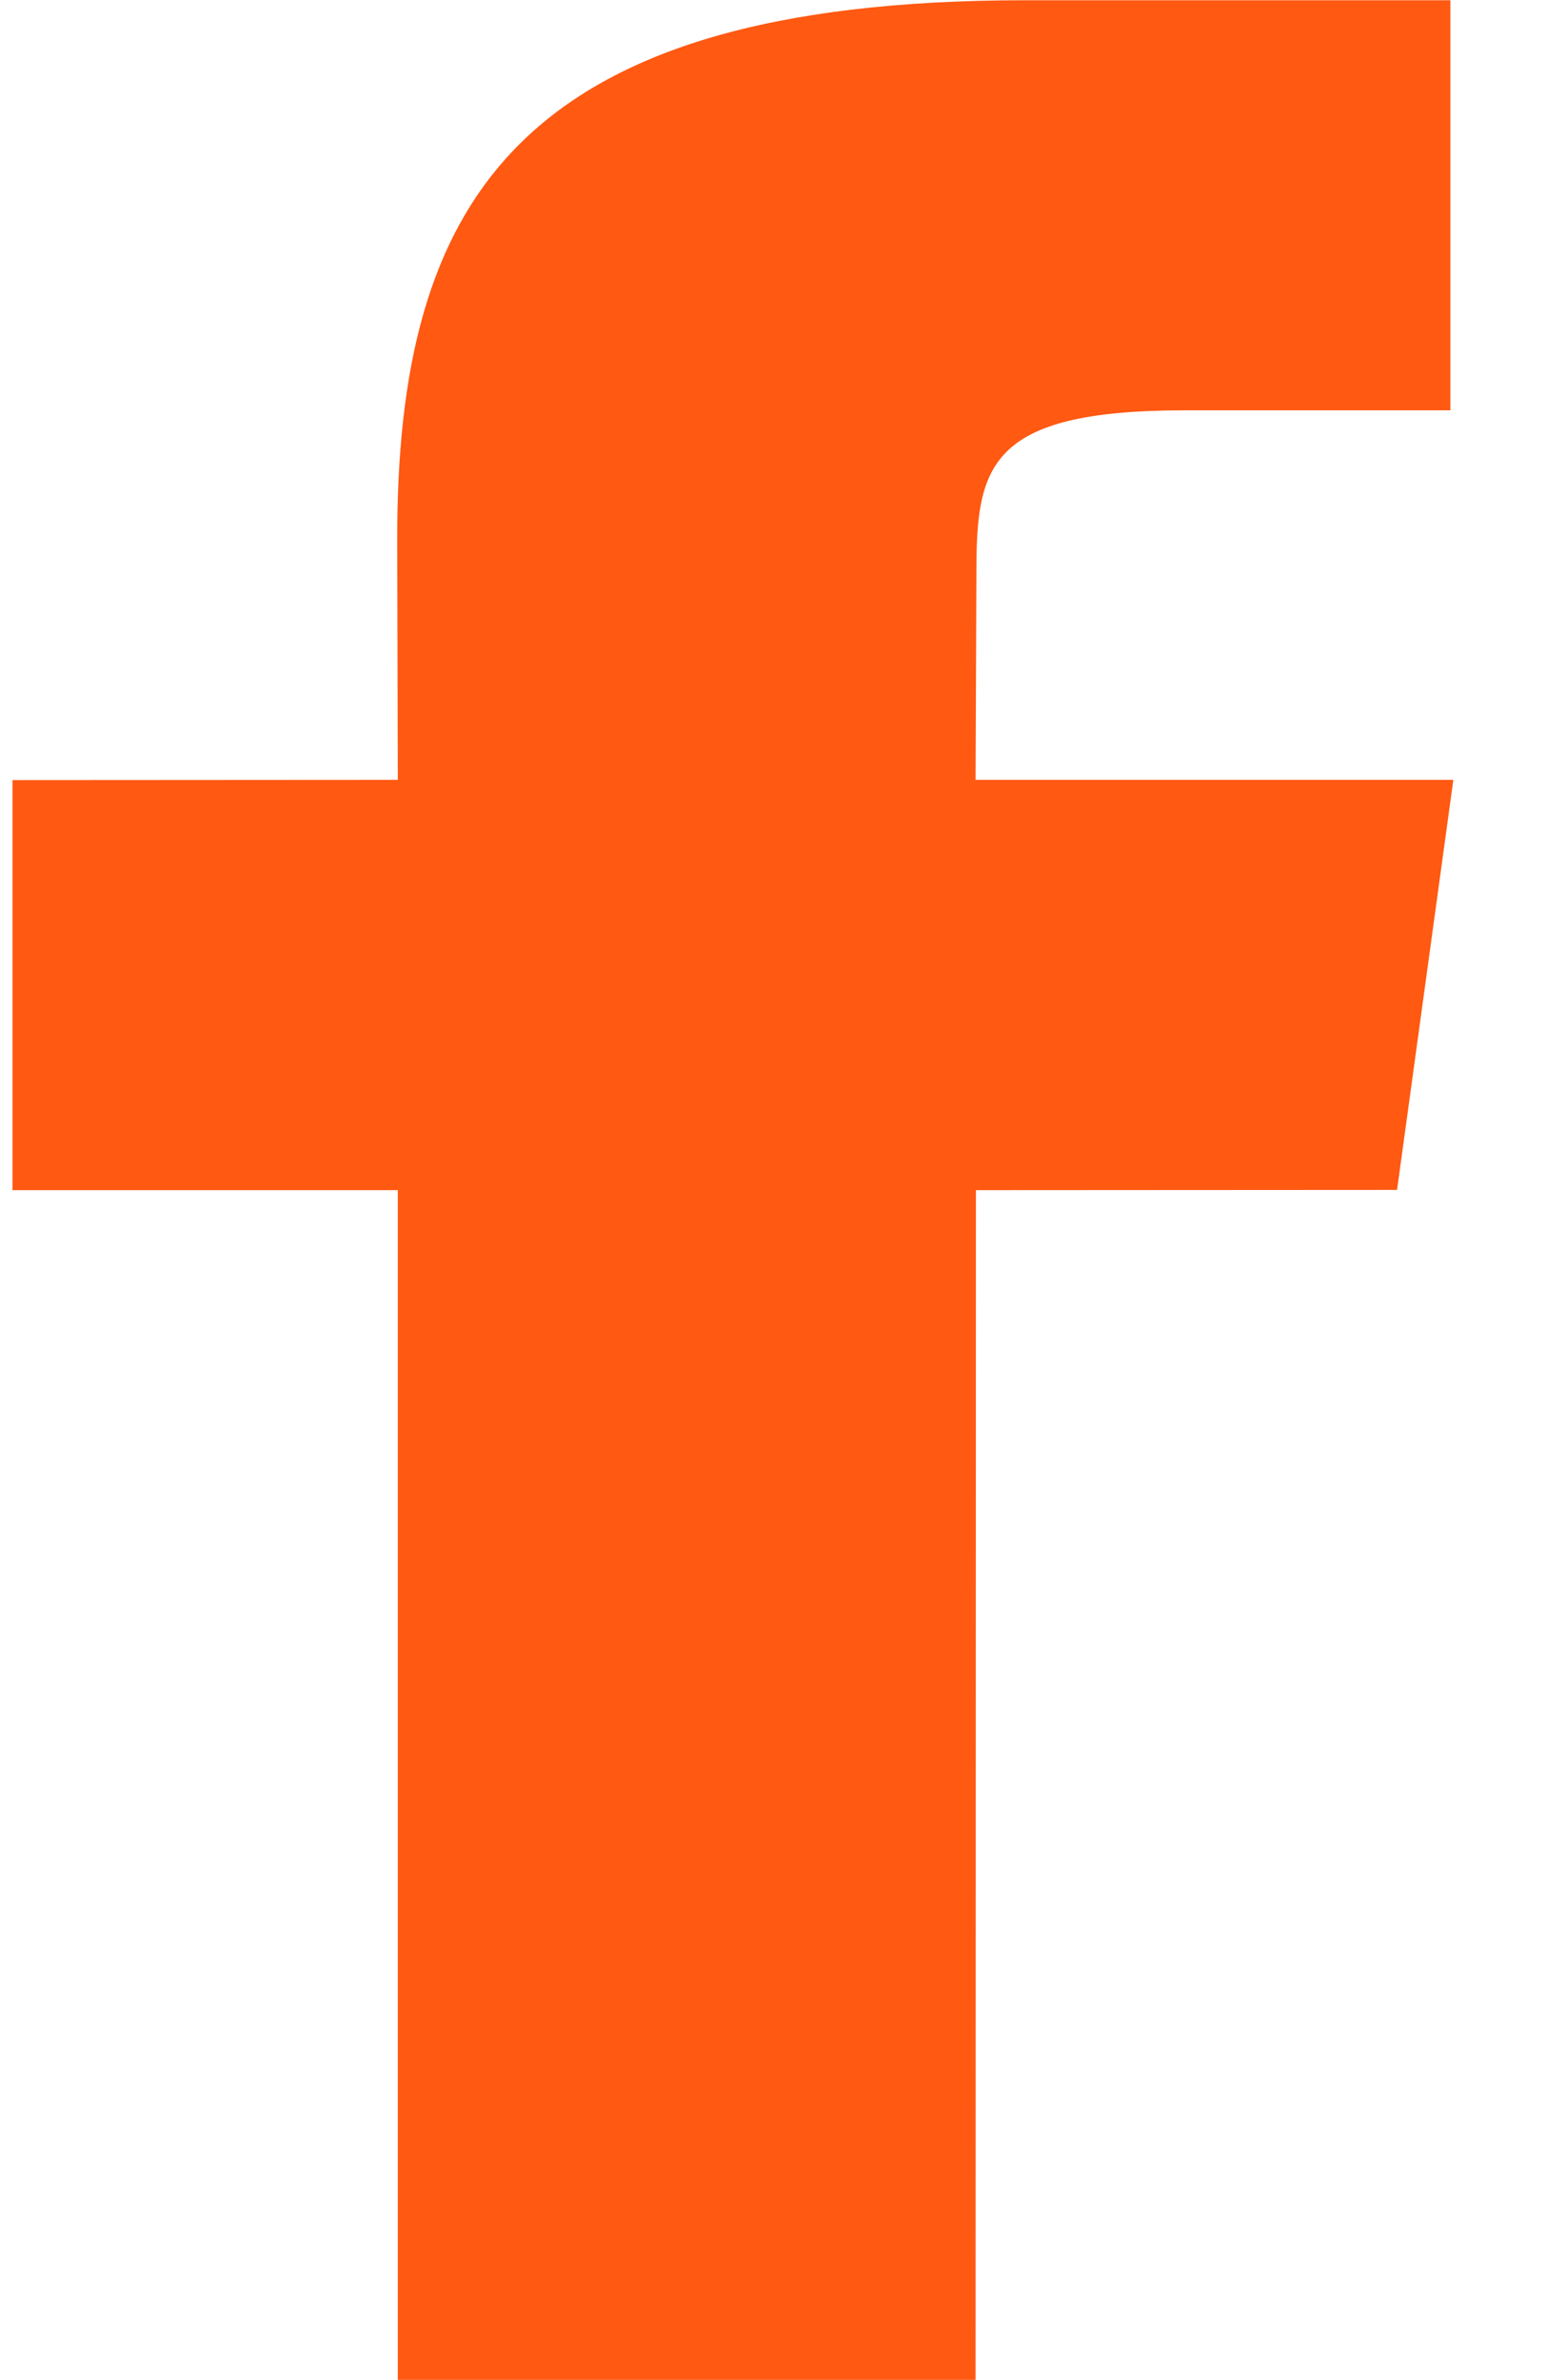<svg xmlns="http://www.w3.org/2000/svg" width="13" height="20" viewBox="0 0 13 20"><g><g><path fill="#ff5912" d="M8.198 19.998H3.343v-9.997H.105V6.555l3.238-.002-.005-2.03c0-2.811.988-4.521 5.278-4.521h3.572v3.446H9.955c-1.67 0-1.75.482-1.75 1.38l-.007 1.725h4.015l-.473 3.446-3.539.002z"/></g></g></svg>